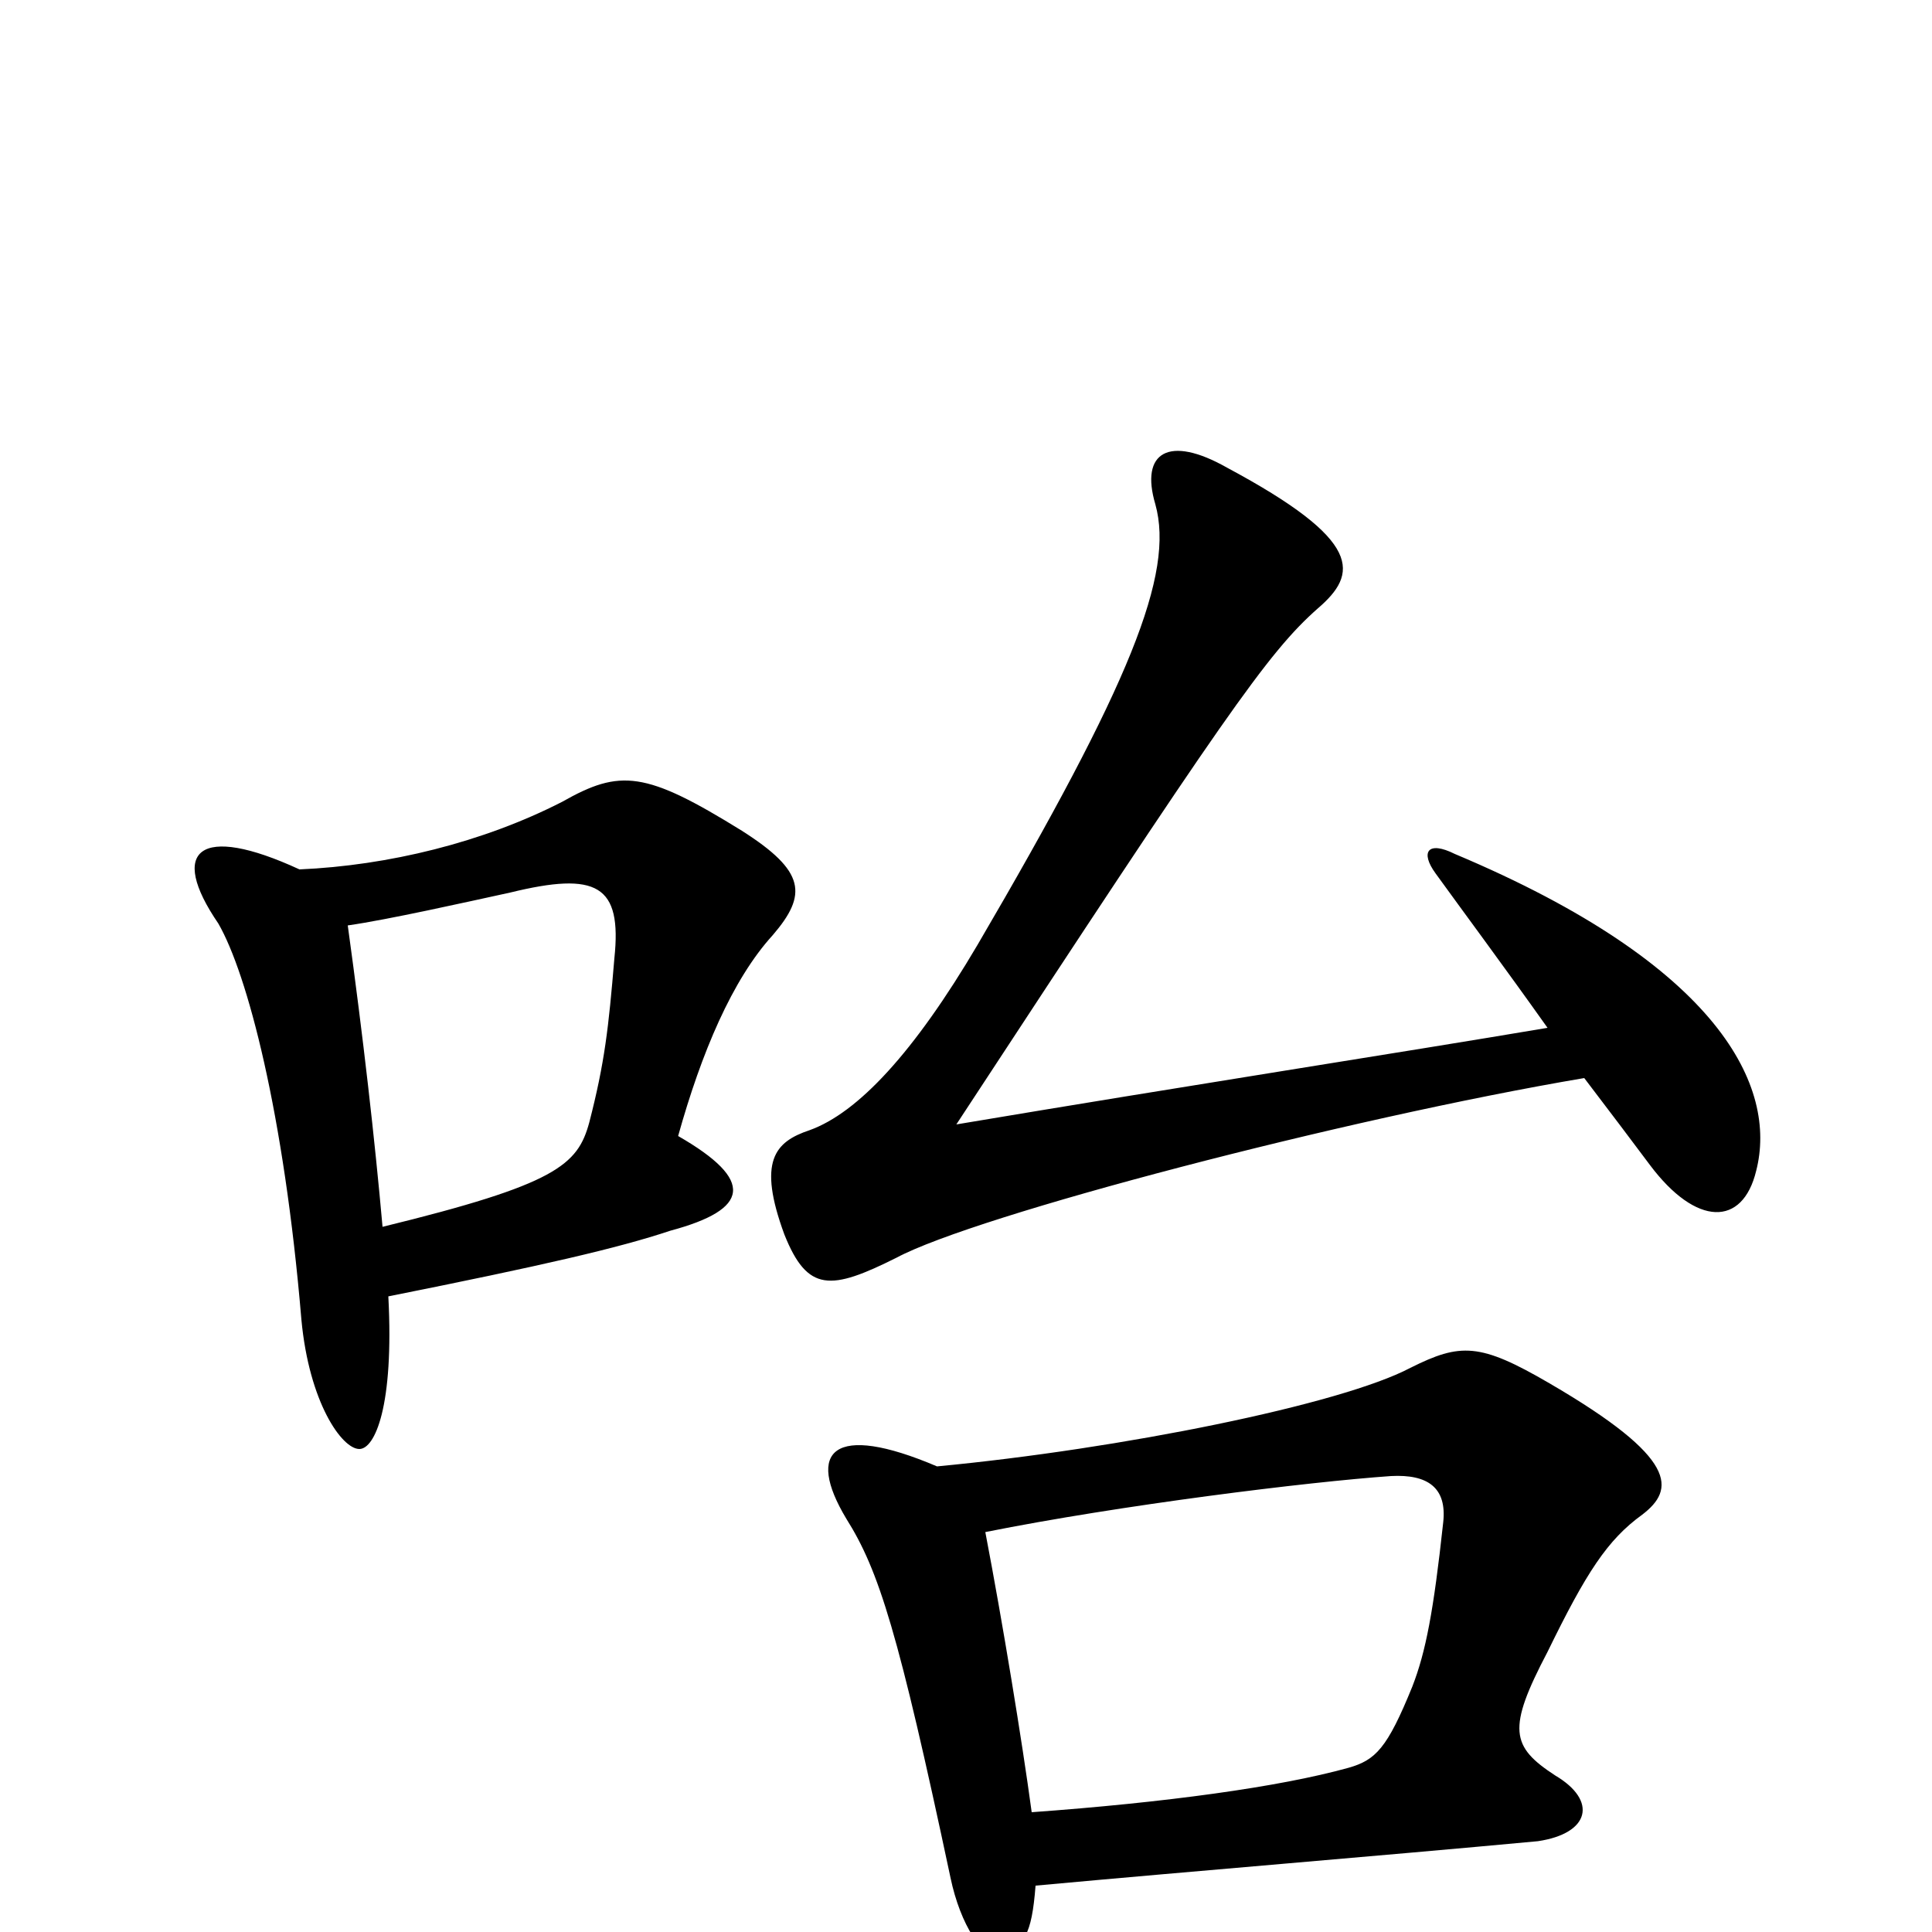 <svg xmlns="http://www.w3.org/2000/svg" viewBox="0 -1000 1000 1000">
	<path fill="#000000" d="M820 -442C833 -425 845 -409 854 -397C878 -365 902 -365 909 -394C920 -437 891 -500 753 -558C739 -565 735 -559 743 -548C756 -530 779 -499 801 -468C724 -455 614 -438 495 -418C634 -630 656 -662 682 -685C703 -703 706 -720 635 -758C605 -775 590 -766 598 -739C608 -703 585 -646 506 -511C473 -455 444 -424 419 -415C401 -409 392 -399 406 -361C418 -331 430 -332 464 -349C505 -371 696 -421 820 -442ZM536 -24C623 -32 710 -39 796 -47C823 -51 827 -68 805 -81C782 -96 780 -105 801 -145C821 -186 832 -203 850 -216C867 -229 869 -245 802 -284C766 -305 756 -305 730 -292C694 -273 580 -250 485 -241C431 -264 417 -249 438 -214C455 -187 465 -155 492 -28C497 -4 509 15 518 12C530 7 534 2 536 -24ZM510 -207C580 -221 677 -233 720 -236C739 -237 749 -230 747 -212C742 -166 738 -145 731 -127C718 -95 712 -89 698 -85C662 -75 603 -67 534 -62C529 -99 519 -160 510 -207ZM198 -365C194 -410 188 -463 180 -521C201 -524 241 -533 264 -538C309 -549 322 -542 318 -504C315 -468 313 -450 305 -419C299 -397 288 -387 198 -365ZM155 -550C103 -574 87 -560 113 -522C128 -496 147 -424 156 -317C160 -274 177 -250 186 -250C194 -250 204 -272 201 -329C281 -345 320 -354 347 -363C388 -374 391 -389 351 -412C363 -455 379 -493 400 -516C418 -537 417 -549 384 -570C334 -601 321 -602 291 -585C250 -564 201 -552 155 -550Z"/>
</svg>